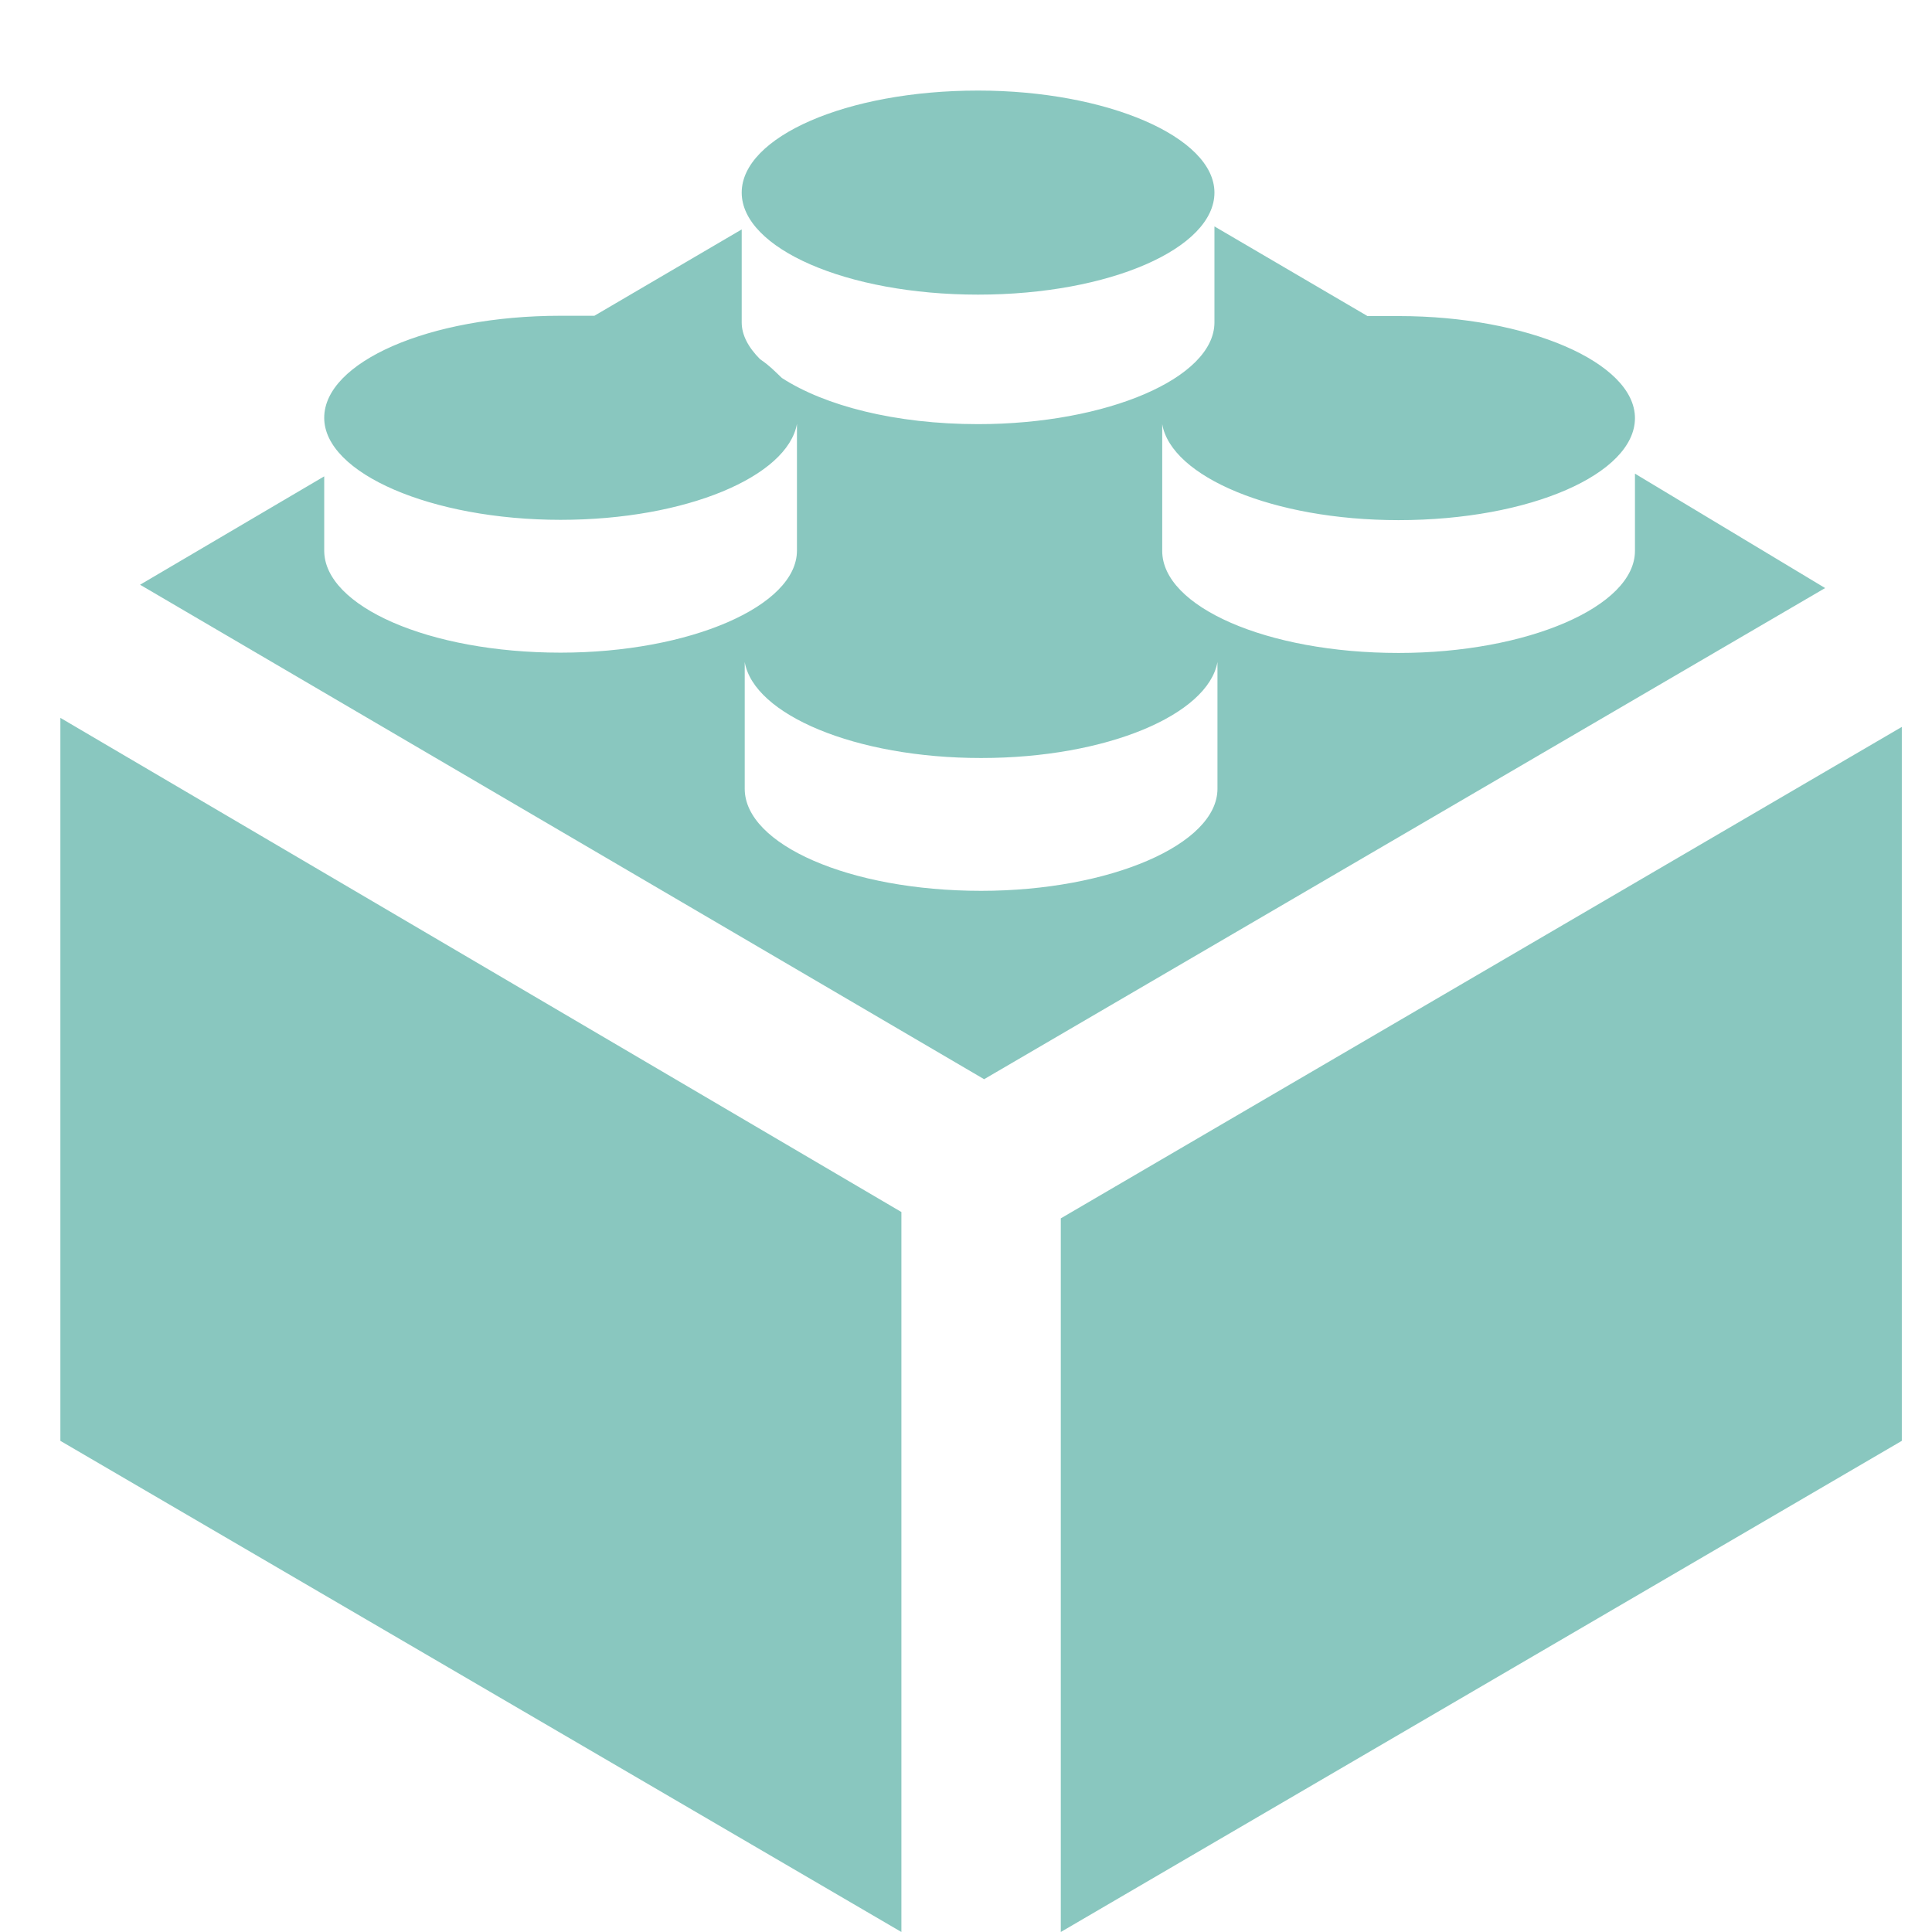 <svg width="64" height="64" fill="none" xmlns="http://www.w3.org/2000/svg"><path opacity=".5" d="M2 47.73 29.86 64V40.15L2 23.78v23.95Zm52.16-32.04v2.56c0 1.84-3.56 3.38-7.83 3.38-4.38 0-7.83-1.54-7.83-3.38v-4.2c.3 1.74 3.66 3.18 7.83 3.18 4.37 0 7.83-1.54 7.83-3.38 0-1.84-3.56-3.38-7.83-3.38H45.3L40.23 7.5v3.18c0 1.84-3.56 3.37-7.83 3.37-2.75 0-5.08-.61-6.5-1.53-.21-.2-.41-.41-.72-.62-.4-.4-.61-.81-.61-1.22V7.6l-4.88 2.86h-1.12c-4.37 0-7.83 1.54-7.83 3.38 0 1.84 3.56 3.38 7.83 3.38 4.17 0 7.52-1.44 7.83-3.18v4.2c0 1.84-3.56 3.38-7.83 3.38-4.37 0-7.83-1.54-7.83-3.38v-2.46l-6.1 3.59L32.6 35.75l27.86-16.27-6.3-3.79ZM40.33 26.13c0 1.84-3.56 3.38-7.83 3.38-4.37 0-7.83-1.54-7.83-3.38v-4.2c.3 1.74 3.66 3.18 7.83 3.18s7.52-1.44 7.83-3.18v4.2Zm-5.19 14.23V64L63 47.73V24.08L35.14 40.36ZM32.4 9.76c4.37 0 7.83-1.54 7.83-3.38C40.23 4.54 36.67 3 32.4 3c-4.37 0-7.83 1.54-7.83 3.38 0 1.84 3.46 3.38 7.83 3.38Z" fill="#149080"/></svg>